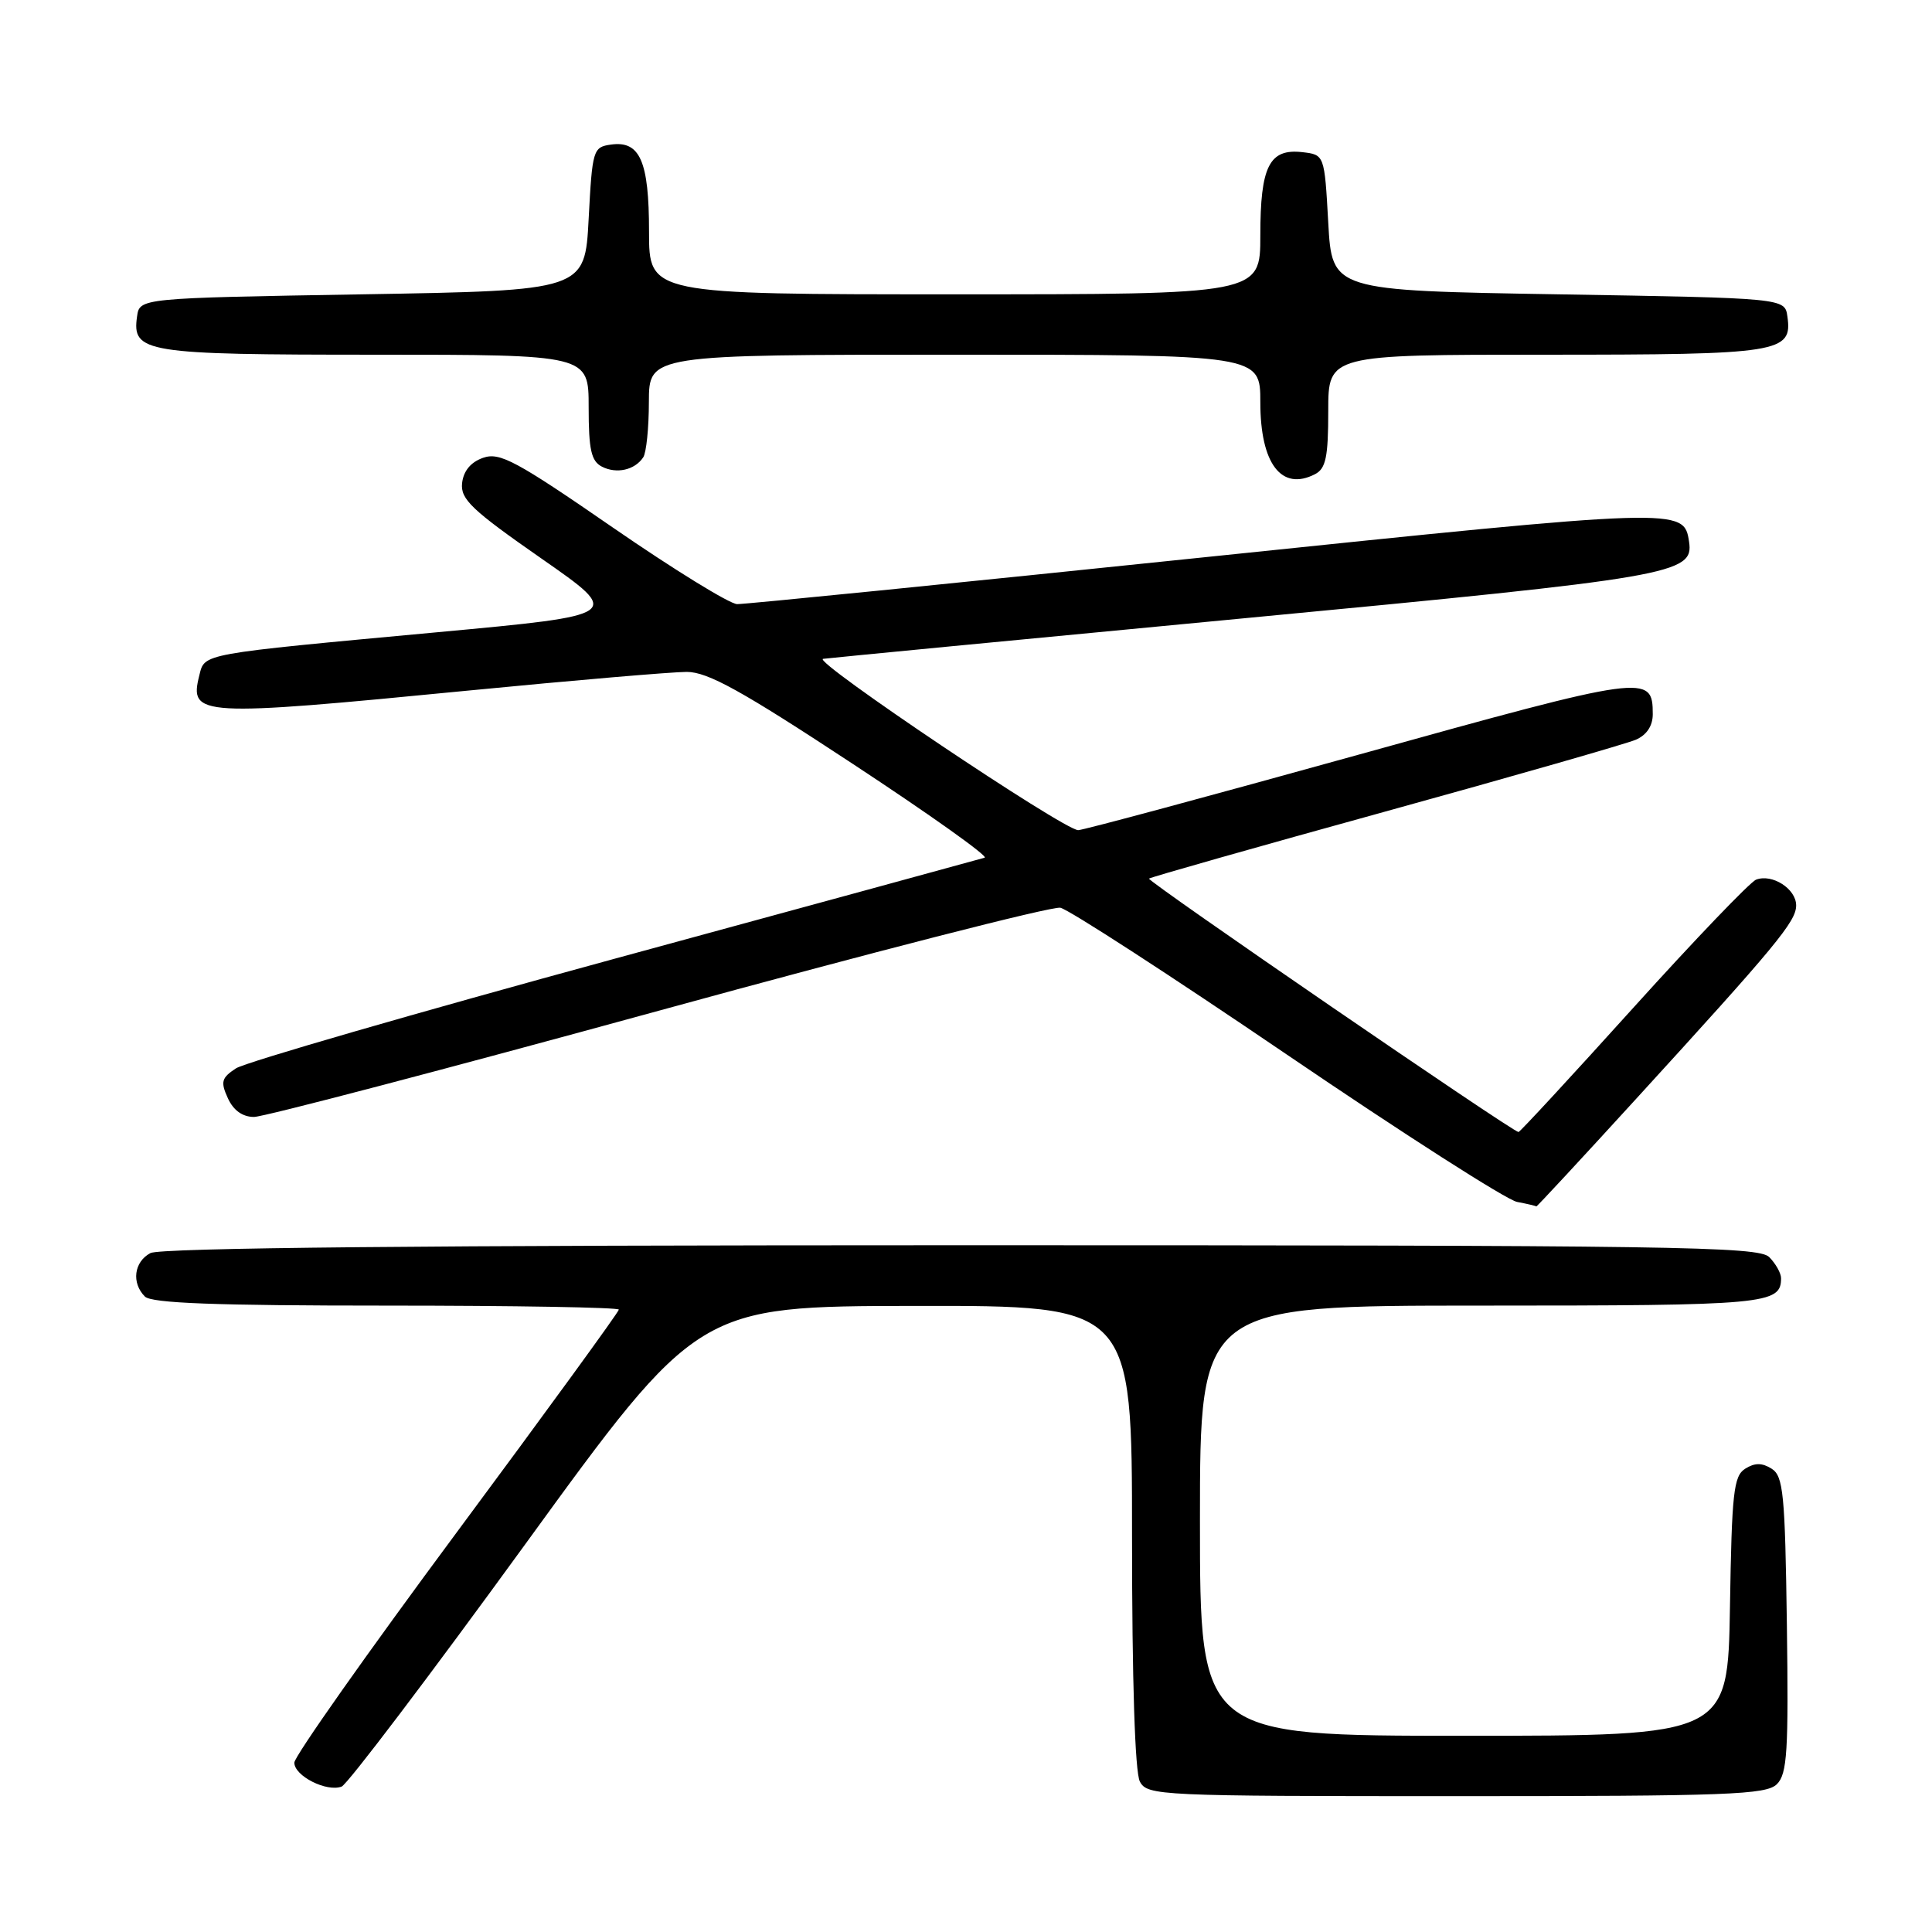 <?xml version="1.0" encoding="UTF-8" standalone="no"?>
<!DOCTYPE svg PUBLIC "-//W3C//DTD SVG 1.1//EN" "http://www.w3.org/Graphics/SVG/1.1/DTD/svg11.dtd" >
<svg xmlns="http://www.w3.org/2000/svg" xmlns:xlink="http://www.w3.org/1999/xlink" version="1.1" viewBox="0 0 256 256">
 <g >
 <path fill="currentColor"
d=" M 235.45 236.41 C 236.82 235.04 237.00 232.06 236.77 215.27 C 236.53 197.91 236.30 195.59 234.75 194.61 C 233.47 193.81 232.53 193.81 231.25 194.61 C 229.71 195.58 229.47 197.80 229.23 212.86 C 228.95 230.00 228.95 230.00 193.98 230.00 C 159.00 230.00 159.00 230.00 159.00 201.50 C 159.00 173.00 159.00 173.00 196.30 173.00 C 234.08 173.00 236.00 172.82 236.00 169.37 C 236.00 168.70 235.29 167.44 234.43 166.57 C 233.02 165.16 221.93 165.00 127.36 165.00 C 56.56 165.00 21.23 165.34 19.93 166.04 C 17.75 167.20 17.40 170.00 19.20 171.80 C 20.08 172.68 28.58 173.00 51.20 173.00 C 68.14 173.00 82.00 173.24 82.00 173.53 C 82.00 173.83 72.33 187.12 60.50 203.07 C 48.67 219.02 39.00 232.74 39.00 233.56 C 39.00 235.32 43.28 237.49 45.27 236.73 C 46.04 236.43 56.98 221.99 69.59 204.63 C 92.50 173.08 92.50 173.08 121.25 173.04 C 150.00 173.00 150.00 173.00 150.00 203.57 C 150.00 222.72 150.39 234.85 151.04 236.07 C 152.03 237.93 153.56 238.00 192.96 238.00 C 229.03 238.00 234.04 237.81 235.45 236.41 Z  M 216.66 145.75 C 235.41 125.23 238.00 122.10 238.00 119.97 C 238.00 117.78 234.83 115.74 232.69 116.56 C 231.90 116.87 224.56 124.52 216.40 133.56 C 208.24 142.60 201.40 150.00 201.21 150.00 C 200.45 150.00 151.94 116.73 152.25 116.42 C 152.43 116.24 166.51 112.24 183.54 107.54 C 200.57 102.84 215.51 98.55 216.75 98.02 C 218.19 97.40 219.00 96.18 219.00 94.64 C 219.00 89.26 218.25 89.37 180.12 99.97 C 160.27 105.48 143.51 110.00 142.87 110.00 C 140.97 110.00 107.50 87.52 109.06 87.30 C 109.85 87.19 135.02 84.76 165.00 81.91 C 221.74 76.52 224.45 76.05 223.81 71.79 C 223.13 67.25 222.91 67.26 159.78 73.82 C 126.63 77.27 98.68 80.07 97.67 80.05 C 96.67 80.02 89.25 75.45 81.19 69.89 C 68.38 61.05 66.22 59.89 64.02 60.66 C 62.38 61.23 61.41 62.40 61.23 64.02 C 61.00 66.15 62.50 67.57 71.73 74.00 C 82.50 81.50 82.50 81.50 58.00 83.77 C 26.32 86.71 27.15 86.56 26.41 89.49 C 25.05 94.93 26.25 95.00 62.00 91.51 C 76.03 90.14 89.08 89.03 91.00 89.03 C 93.79 89.04 98.27 91.52 112.97 101.20 C 123.13 107.88 131.01 113.48 130.47 113.65 C 129.94 113.81 107.90 119.83 81.50 127.02 C 55.10 134.22 32.50 140.76 31.27 141.56 C 29.35 142.82 29.20 143.35 30.19 145.51 C 30.92 147.13 32.14 148.00 33.66 148.00 C 34.94 148.00 59.05 141.67 87.24 133.94 C 115.44 126.20 139.40 120.06 140.50 120.28 C 141.60 120.50 155.11 129.26 170.52 139.74 C 185.93 150.22 199.65 159.01 201.02 159.26 C 202.38 159.52 203.53 159.79 203.57 159.86 C 203.61 159.94 209.50 153.59 216.66 145.75 Z  M 176.00 54.46 C 176.00 47.00 176.00 47.00 204.81 47.00 C 235.90 47.00 237.52 46.74 236.84 41.94 C 236.50 39.50 236.50 39.50 206.50 39.00 C 176.50 38.50 176.50 38.50 176.00 29.50 C 175.50 20.50 175.50 20.50 172.55 20.16 C 168.19 19.67 167.00 22.03 167.00 31.19 C 167.00 39.00 167.00 39.00 126.50 39.00 C 86.00 39.00 86.00 39.00 86.00 30.69 C 86.00 21.34 84.80 18.61 80.94 19.16 C 78.59 19.49 78.48 19.85 78.00 29.00 C 77.50 38.50 77.50 38.50 48.00 39.00 C 18.50 39.50 18.50 39.50 18.16 41.94 C 17.48 46.73 19.13 47.00 49.69 47.00 C 78.00 47.00 78.00 47.00 78.00 53.96 C 78.00 59.59 78.34 61.10 79.75 61.83 C 81.69 62.83 84.11 62.29 85.23 60.60 C 85.64 60.00 85.98 56.69 85.98 53.25 C 86.00 47.00 86.00 47.00 126.50 47.00 C 167.00 47.00 167.00 47.00 167.00 53.31 C 167.00 61.45 169.80 65.12 174.25 62.83 C 175.68 62.09 176.00 60.56 176.00 54.46 Z "/>
</g>
</svg>